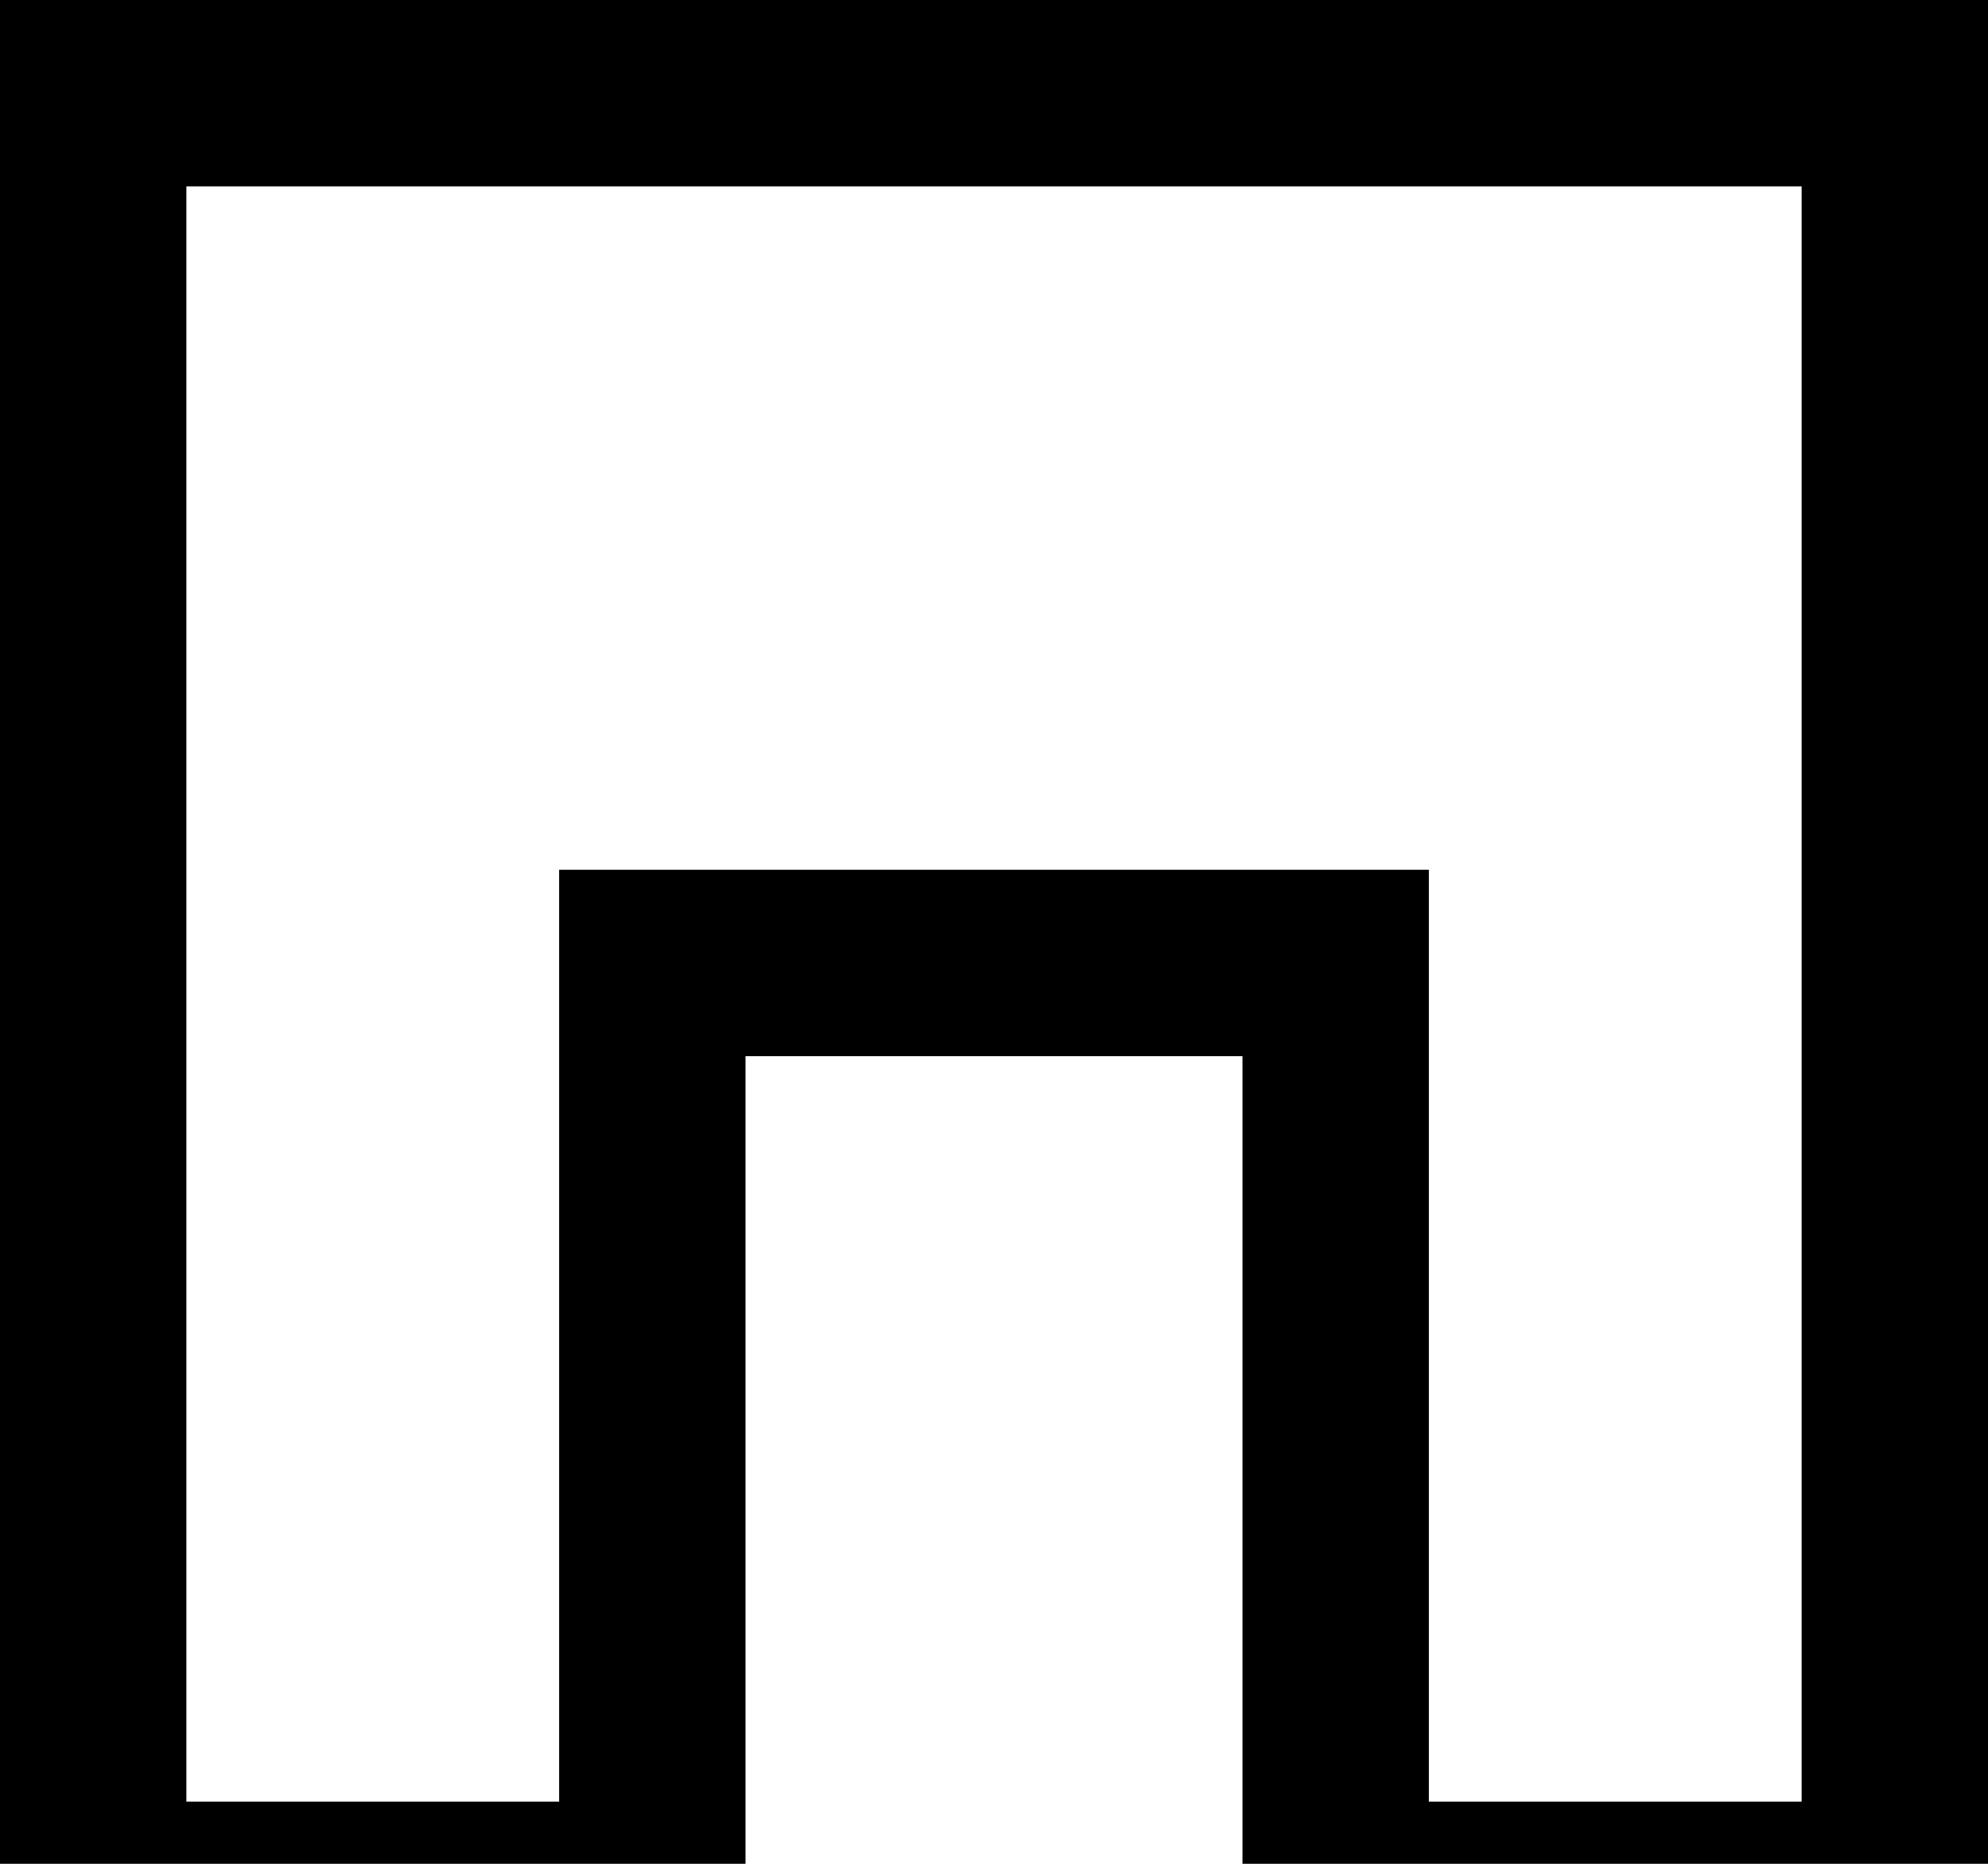 <svg aria-hidden="true" focusable="false" data-icon="polyU" class="svg-inline" viewBox="0 0 16 15" fill="none" xmlns="http://www.w3.org/2000/svg">
<polygon points="0.75 0.75, 0.75 15.25, 5.25 15.25, 5.25 7.75, 10.75 7.75, 10.75 15.25, 15.25 15.25, 15.25 0.75" stroke="black" stroke-width="1.5"/>
</svg>
